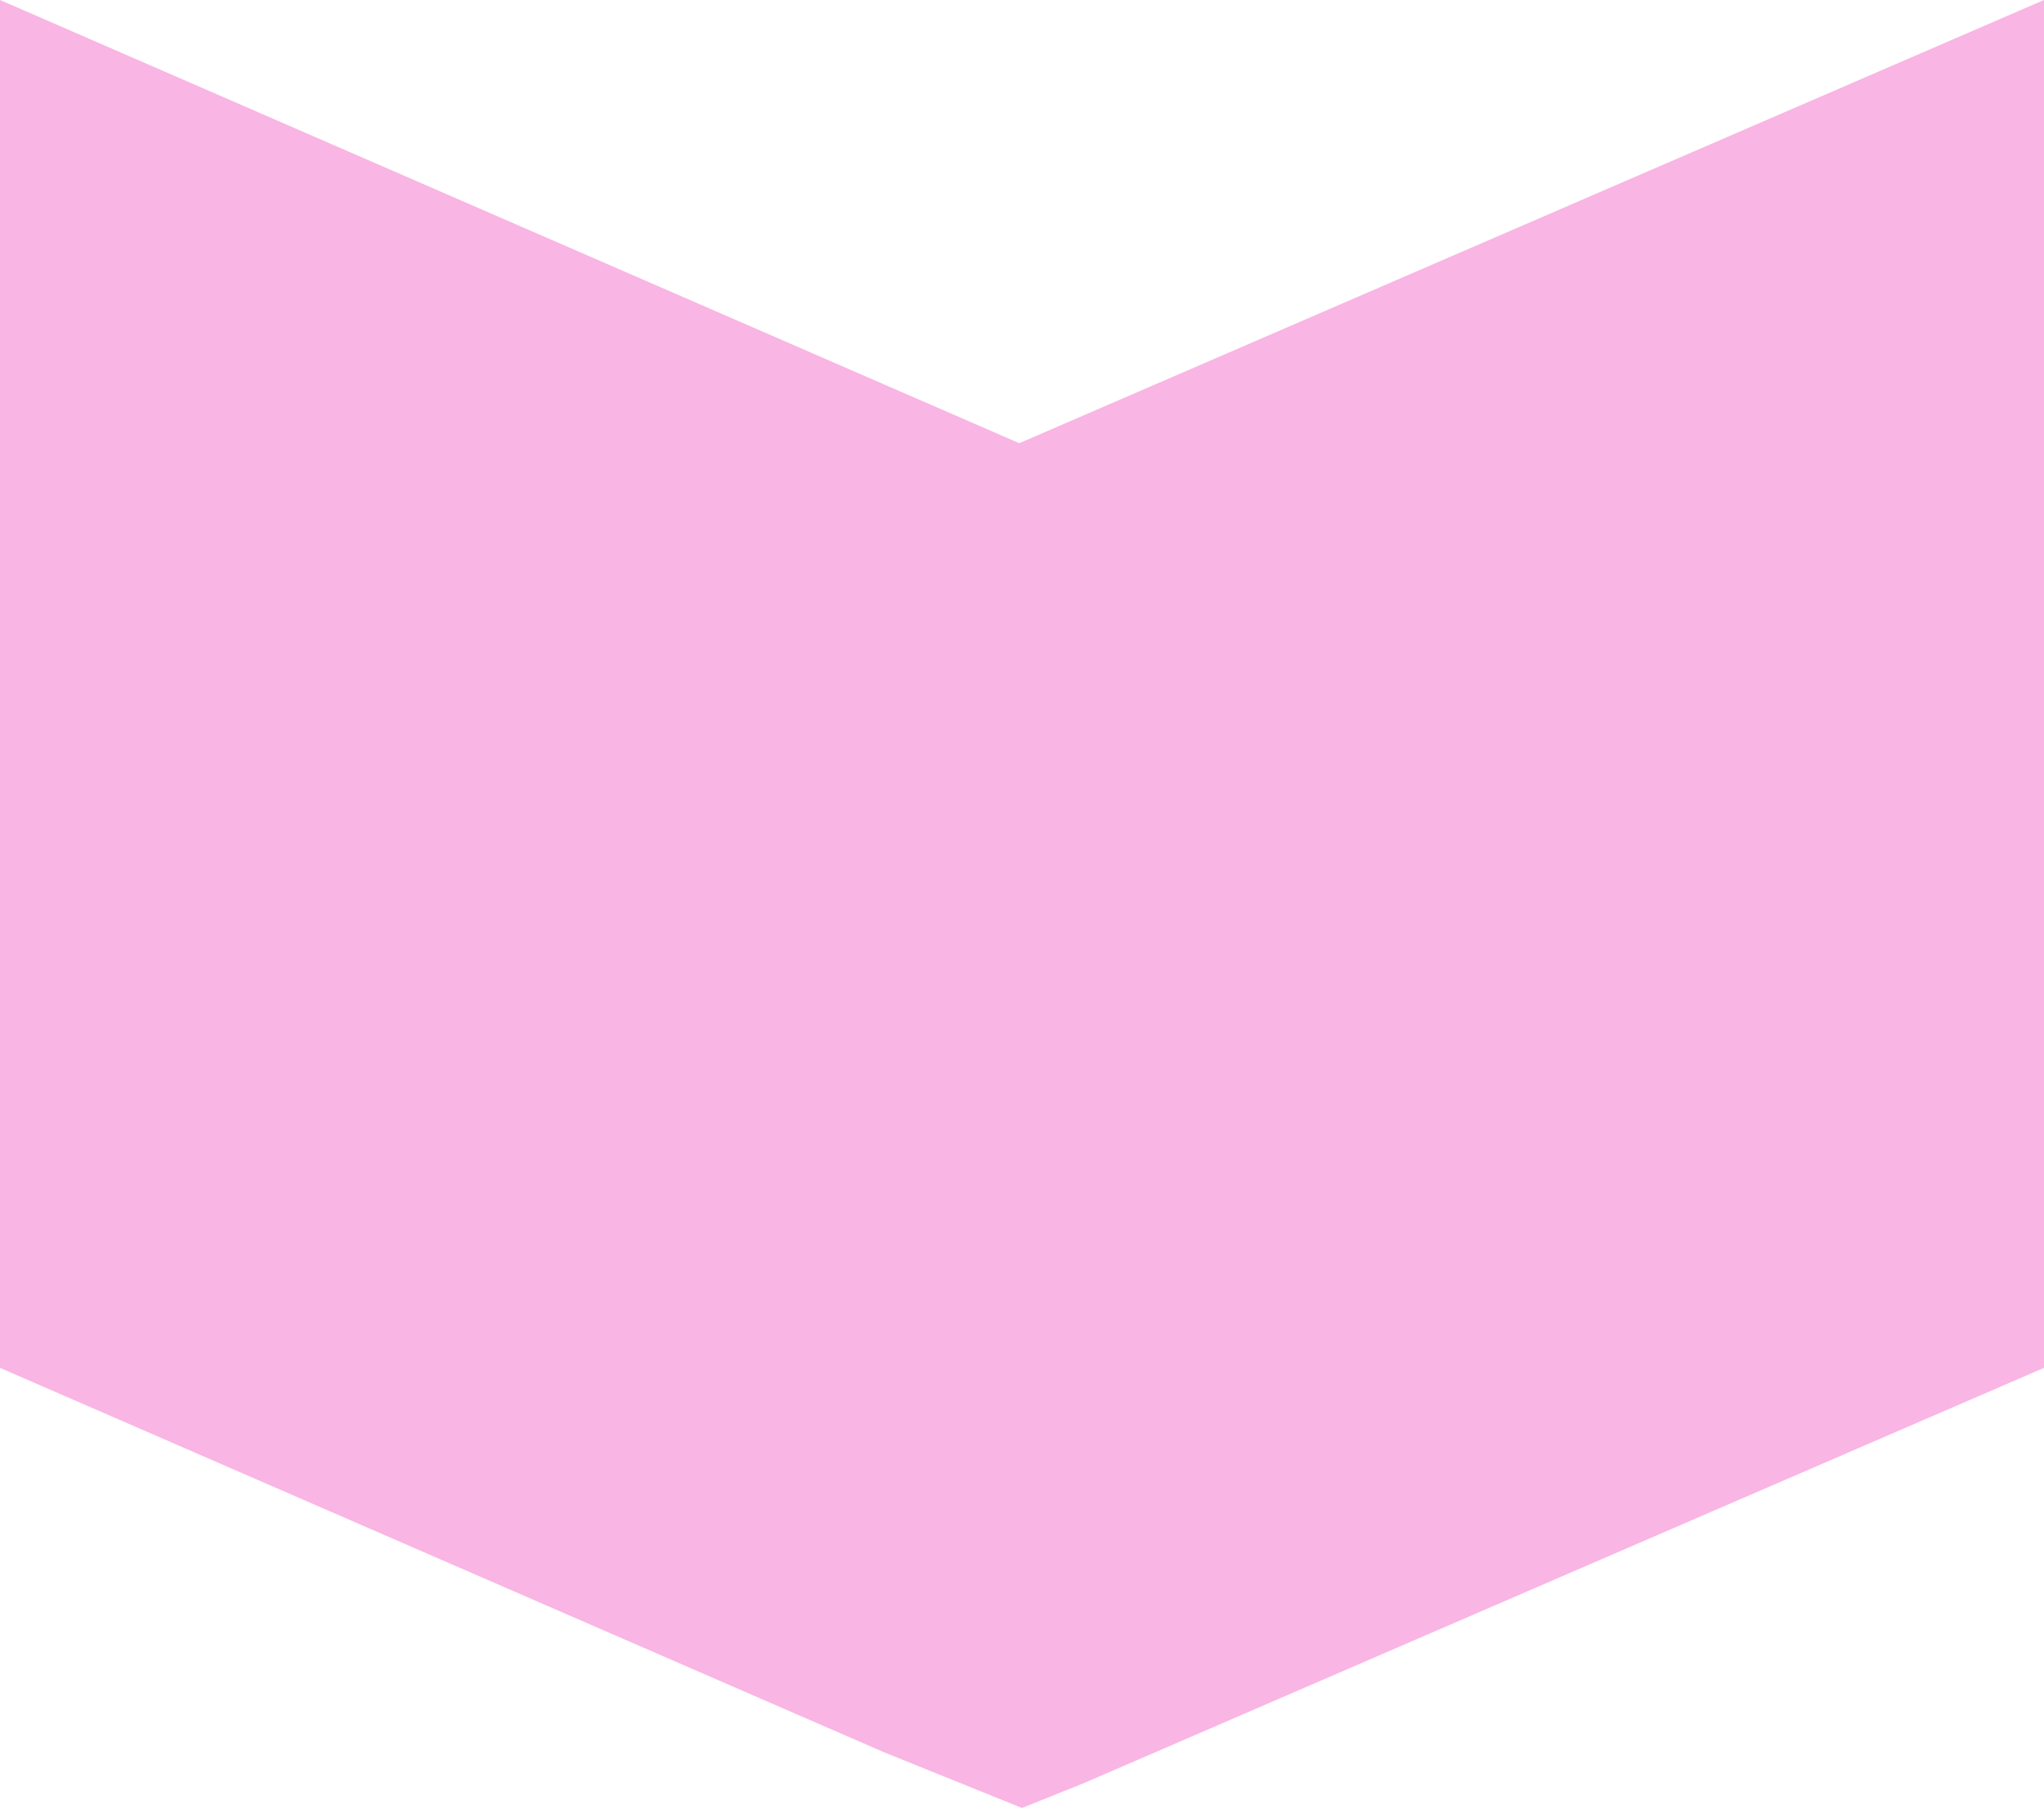 <svg width="375" height="332" viewBox="0 0 375 332" fill="none" xmlns="http://www.w3.org/2000/svg">
<path fill-rule="evenodd" clip-rule="evenodd" d="M0 251V0L186.999 81.328L375 0V251L198.924 327.169L187.497 331.762L162.106 321.502L0 251Z" fill="#F56CC9" fill-opacity="0.5"/>
</svg>
